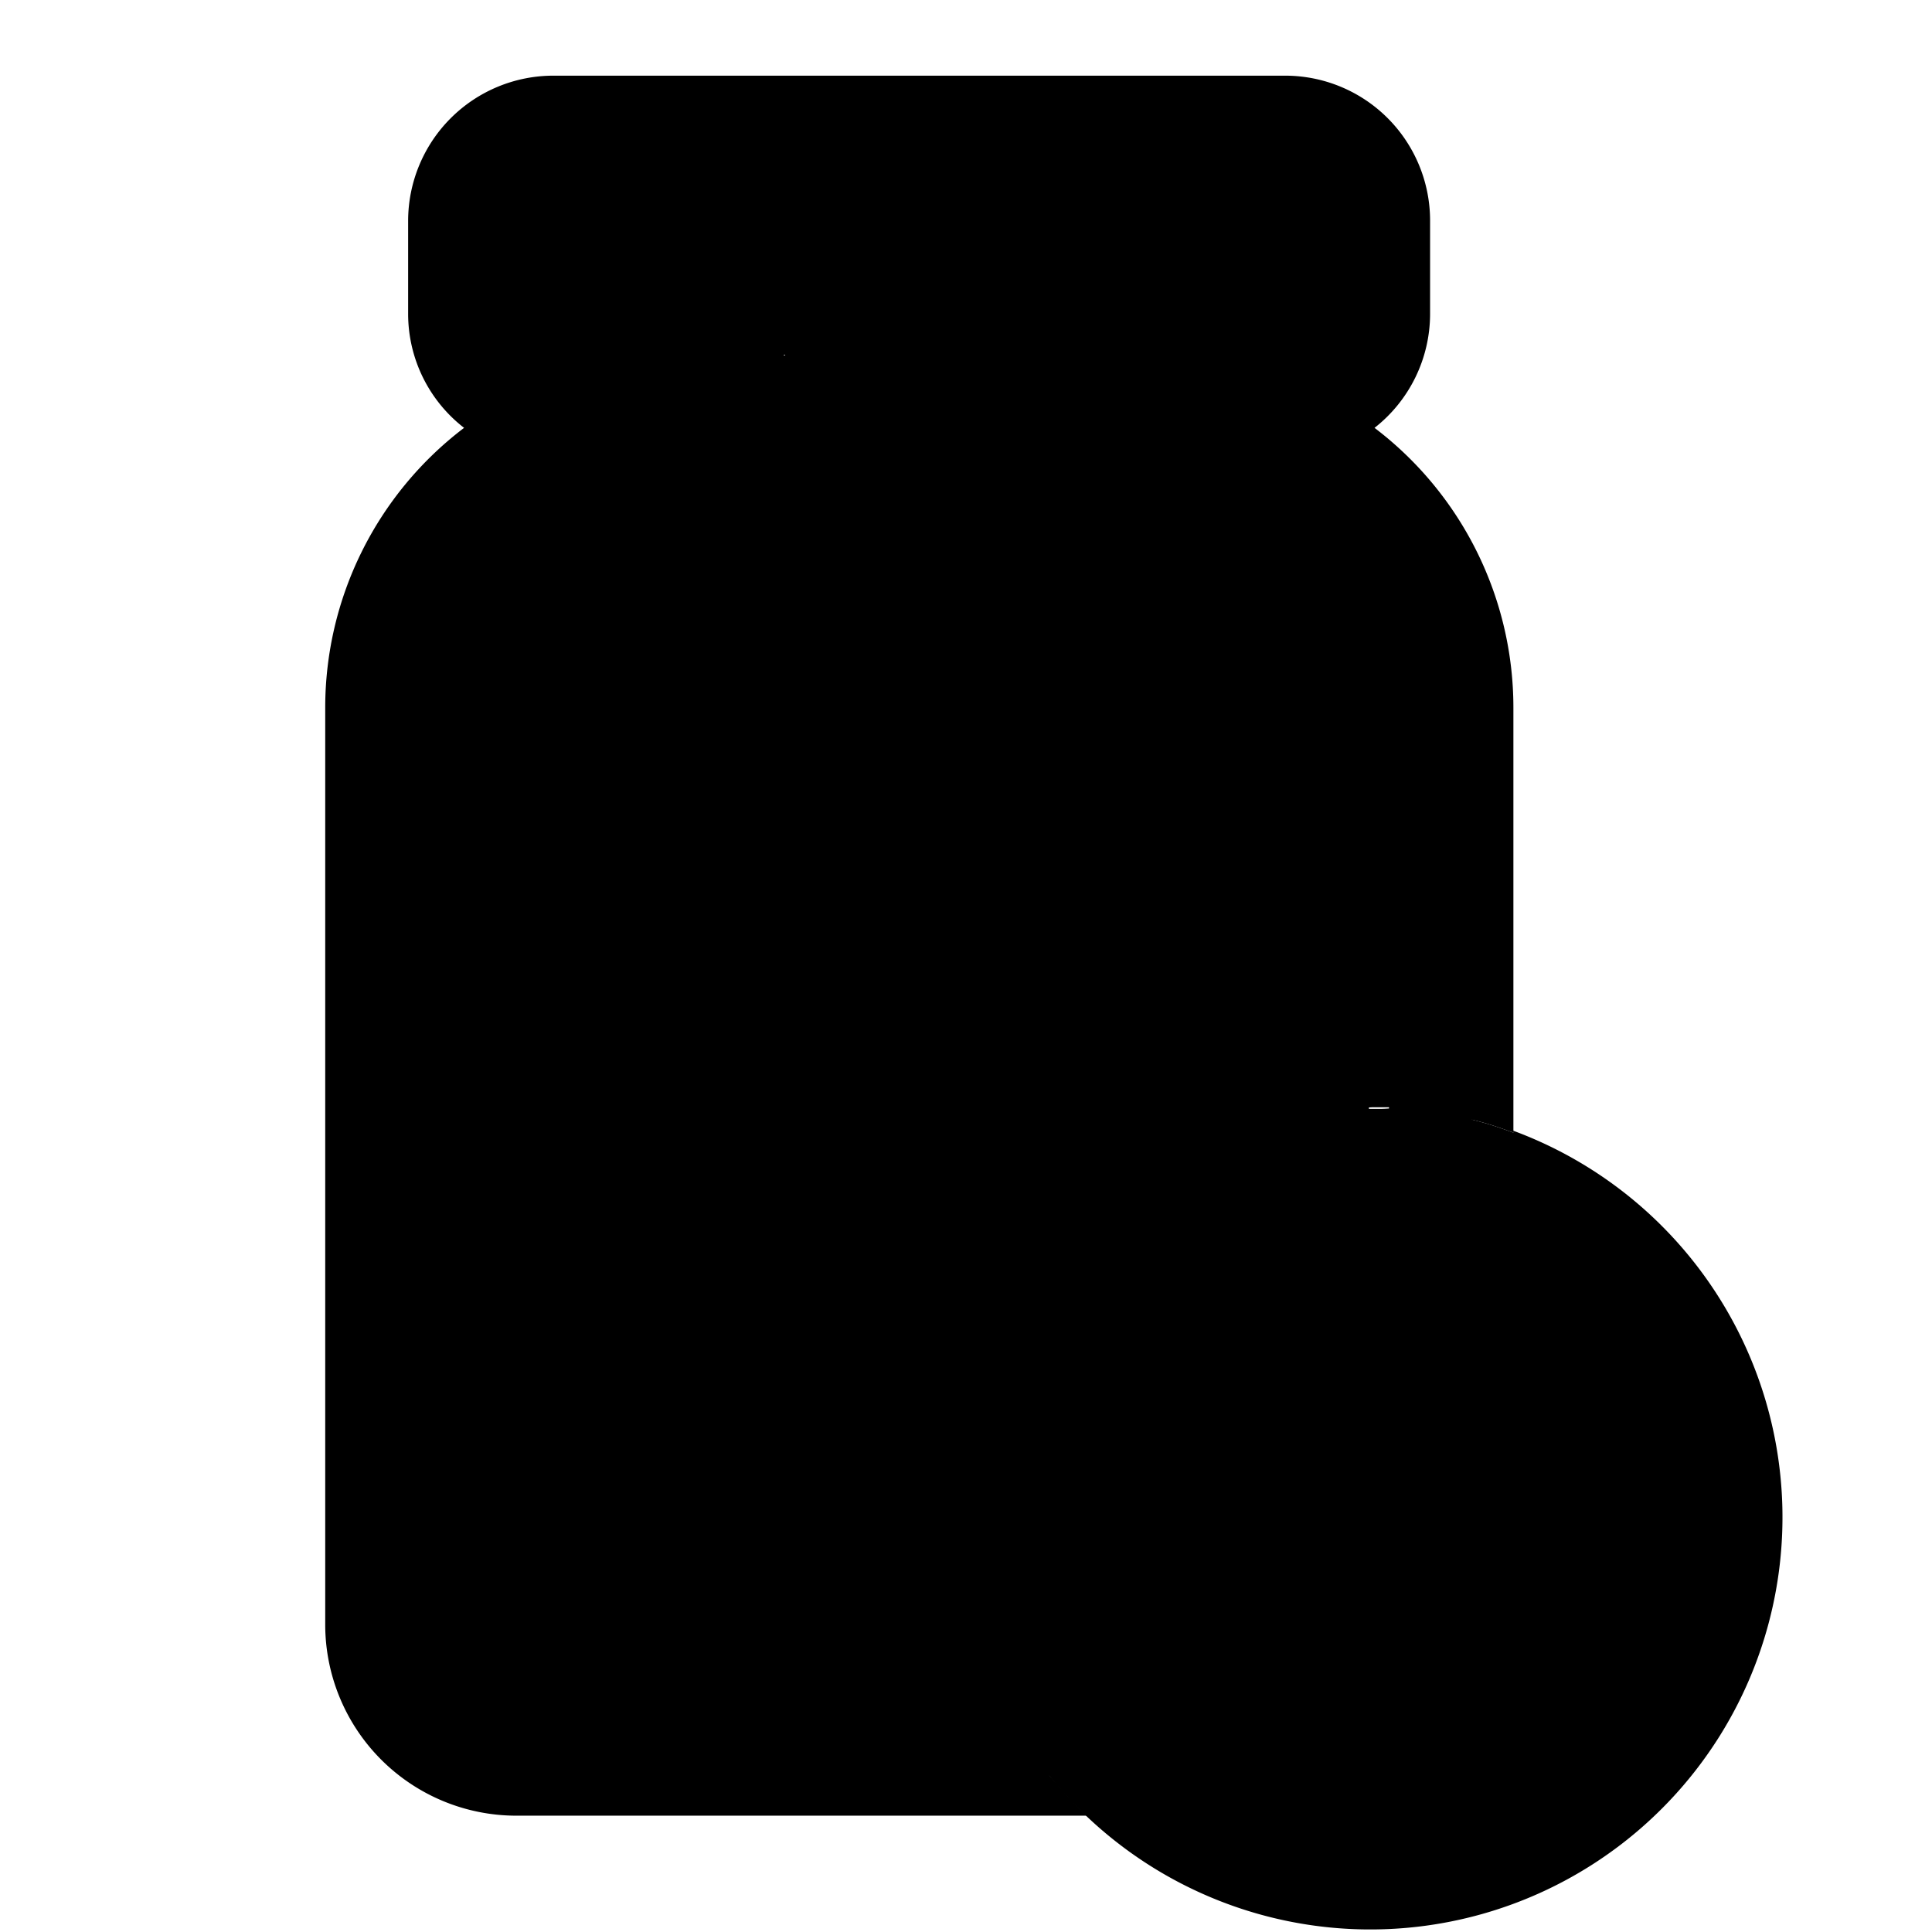﻿<?xml version="1.0" encoding="utf-8"?>
<svg id="icon-medicine-whole" xmlns="http://www.w3.org/2000/svg" viewBox="0 0 48 48">
  <defs />
  <g class="fill-color">
    <path d="M32.8,10.92l-.16-.09-.18,0a3.07,3.07,0,0,1-.53.05H13.74a3.17,3.17,0,0,1-.53-.05l-.18,0-.16.09a7.8,7.8,0,0,0-3.79,6.66V40.36a3.75,3.75,0,0,0,3.75,3.75H26.65l-.55-.79a9.6,9.6,0,0,1-1.71-4.77l0-.46H14.41a3.26,3.26,0,0,1-3.25-3.25V19.7a3.26,3.26,0,0,1,3.25-3.25H31.26a3.25,3.25,0,0,1,3.25,3.25V28l.46,0a8.81,8.81,0,0,1,1,.15l.6.12V17.58A7.81,7.81,0,0,0,32.8,10.92Z" />
    <path d="M17.29,20.67,15.6,22.35a2.67,2.67,0,0,0,0,3.77l3.2,3.2.24-.79a6.47,6.47,0,0,1,2.2-3.13,5.31,5.31,0,0,1,2.37-1.06l1-.15-3.51-3.52A2.72,2.72,0,0,0,17.29,20.67Z" />
  </g>
  <g class="fill-background-color">
    <path d="M31.93,2.88H13.74a2.61,2.61,0,0,0-2.6,2.6V7.81a2.6,2.6,0,0,0,1.6,2.4,2.66,2.66,0,0,0,1,.2H31.93a2.66,2.66,0,0,0,1-.2,2.6,2.6,0,0,0,1.6-2.4V5.48A2.61,2.61,0,0,0,31.93,2.88ZM30.64,5.55V8.13c0,.27-.5.27-.5,0V5.55a.25.25,0,0,1,.25-.25A.25.25,0,0,1,30.64,5.55Zm-3.73,0V8.13a.26.26,0,0,1-.16.23h-.18a.26.26,0,0,1-.16-.23V5.55a.25.25,0,0,1,.5,0Zm-3.73,0V8.13a.26.26,0,0,1-.16.23h-.18a.26.26,0,0,1-.16-.23V5.55a.25.25,0,0,1,.5,0ZM19.46,8.83l-.35-.47A.24.24,0,0,1,19,8.13V5.55a.25.25,0,0,1,.25-.25.25.25,0,0,1,.25.25V8.13a.25.25,0,0,1-.17.23l.18.47ZM15.71,5.55V8.13c0,.27-.5.27-.5,0V5.55a.25.25,0,0,1,.25-.25A.25.25,0,0,1,15.71,5.55Z" />
    <path d="M37.6,28.14c-.25-.09-.5-.18-.75-.25s-.5-.13-.75-.18-.72-.12-1.09-.16-.49,0-.74,0h-.18c-.19,0,.12,0-.08,0V19.7A3.2,3.2,0,0,0,31.26,17H14.41a3.2,3.2,0,0,0-2.75,2.75V34.84a3.2,3.2,0,0,0,2.75,2.75h9.47c0,.22,0-.06,0,.16,0,0,0,.06,0,.09,0,.25,0,.5,0,.75a10.18,10.18,0,0,0,1.8,5q.27.39.57.75c.23.26.46.51.71.75a10.24,10.24,0,1,0,10.63-17Zm-14-3.8a5.31,5.31,0,0,0-2.37,1.06A6.47,6.47,0,0,0,19,28.53l-.24.79-3.2-3.2a2.67,2.67,0,0,1,0-3.77l1.69-1.68a2.72,2.72,0,0,1,3.77,0l3.51,3.52Z" />
  </g>
  <g class="stroke-color">
    <path d="M25.69,43.61H12.83a3.26,3.26,0,0,1-3.25-3.25V17.58a7.26,7.26,0,0,1,3.55-6.23,3.08,3.08,0,0,0,.61.06H31.93a3.08,3.08,0,0,0,.61-.06,7.25,7.25,0,0,1,3.56,6.23V27.71q.38.08.75.18c.25.07.5.16.75.25V17.58a8.73,8.73,0,0,0-3.45-6.95,3.6,3.6,0,0,0,1.38-2.82V5.48a3.6,3.6,0,0,0-3.6-3.6H13.74a3.61,3.61,0,0,0-3.6,3.6V7.81a3.58,3.58,0,0,0,1.39,2.82,8.73,8.73,0,0,0-3.45,6.95V40.36a4.75,4.75,0,0,0,4.75,4.75H27c-.25-.24-.48-.49-.71-.75S25.87,43.87,25.69,43.61Zm-14-35.8V5.48a2.11,2.11,0,0,1,2.1-2.1H31.93A2.11,2.11,0,0,1,34,5.48V7.81a2.11,2.11,0,0,1-1.29,1.94,2.17,2.17,0,0,1-.81.16H13.74a2.11,2.11,0,0,1-2.1-2.1Z" />
    <path d="M15.46,8.88a.75.75,0,0,0,.75-.75V5.55a.75.75,0,0,0-1.5,0V8.13A.76.76,0,0,0,15.46,8.88Z" />
    <path d="M18.93,8.83a.76.76,0,0,0,.27.05.75.75,0,0,0,.26-.05.76.76,0,0,0,.49-.7V5.55a.75.75,0,0,0-1.5,0V8.13A.75.75,0,0,0,18.93,8.83Z" />
    <path d="M22.66,8.83a.81.81,0,0,0,.27.05.76.76,0,0,0,.75-.75V5.55a.75.75,0,0,0-1.5,0V8.13A.75.75,0,0,0,22.66,8.83Z" />
    <path d="M26.4,8.83a.75.75,0,0,0,.26.05.81.81,0,0,0,.27-.05.75.75,0,0,0,.48-.7V5.55a.75.75,0,0,0-1.5,0V8.13A.75.75,0,0,0,26.4,8.83Z" />
    <path d="M30.39,8.88a.75.75,0,0,0,.75-.75V5.55a.75.75,0,1,0-1.5,0V8.13A.76.76,0,0,0,30.39,8.88Z" />
    <path d="M34.09,27.51h.18c.25,0,.5,0,.74,0V19.7A3.75,3.75,0,0,0,31.26,16H14.41a3.75,3.75,0,0,0-3.75,3.75V34.84a3.75,3.75,0,0,0,3.75,3.75h9.48c0-.25,0-.5,0-.75,0,0,0-.06,0-.09,0-.22,0-.44,0-.66H14.41a2.25,2.25,0,0,1-2.25-2.25V19.7a2.25,2.25,0,0,1,2.25-2.25H31.26a2.25,2.25,0,0,1,2.25,2.25v7.84Z" />
    <path d="M28.71,29a10.83,10.83,0,0,1,1.35-.71,4.58,4.58,0,0,0-.35-.42L21.76,20a3.66,3.66,0,0,0-5.18,0L14.9,21.64a3.68,3.68,0,0,0,0,5.19l7.94,8a3.8,3.8,0,0,0,1.24.81,9.88,9.88,0,0,1,.44-1.46,2.16,2.16,0,0,1-.62-.41l-4.07-4.08a5.09,5.09,0,0,1,2-3.45A4,4,0,0,1,25,25.36L28.65,29Zm-10.15-.66L16,25.77a2.15,2.15,0,0,1,0-3.06L17.64,21a2.17,2.17,0,0,1,3.06,0l2.83,2.83A5.87,5.87,0,0,0,20.94,25,6.93,6.93,0,0,0,18.56,28.38Z" />
    <path d="M27.8,29.68a3.06,3.06,0,0,0-.74-1.25l-1.53-1.52a.74.74,0,0,0-1.06,0,.75.75,0,0,0,0,1.06L26,29.49a1.54,1.54,0,0,1,.45,1.09,1.69,1.69,0,0,1-.07.45A9.08,9.08,0,0,1,27.8,29.68Z" />
    <path d="M39.93,31.23a.76.76,0,0,0-1,.32L37.6,34.09l-.75,1.45L36.1,37,32.94,43,29,38.59l-.66-.75-.18-.21a.75.75,0,0,0-1.06-.06.74.74,0,0,0-.08,1l0,0,4.39,5,.66.75.66.75.5.57.33-.65.46-.88.56-1.07,1.49-2.85.75-1.45.75-1.44,2.65-5.09A.76.76,0,0,0,39.93,31.23Z" />
  </g>
</svg>
